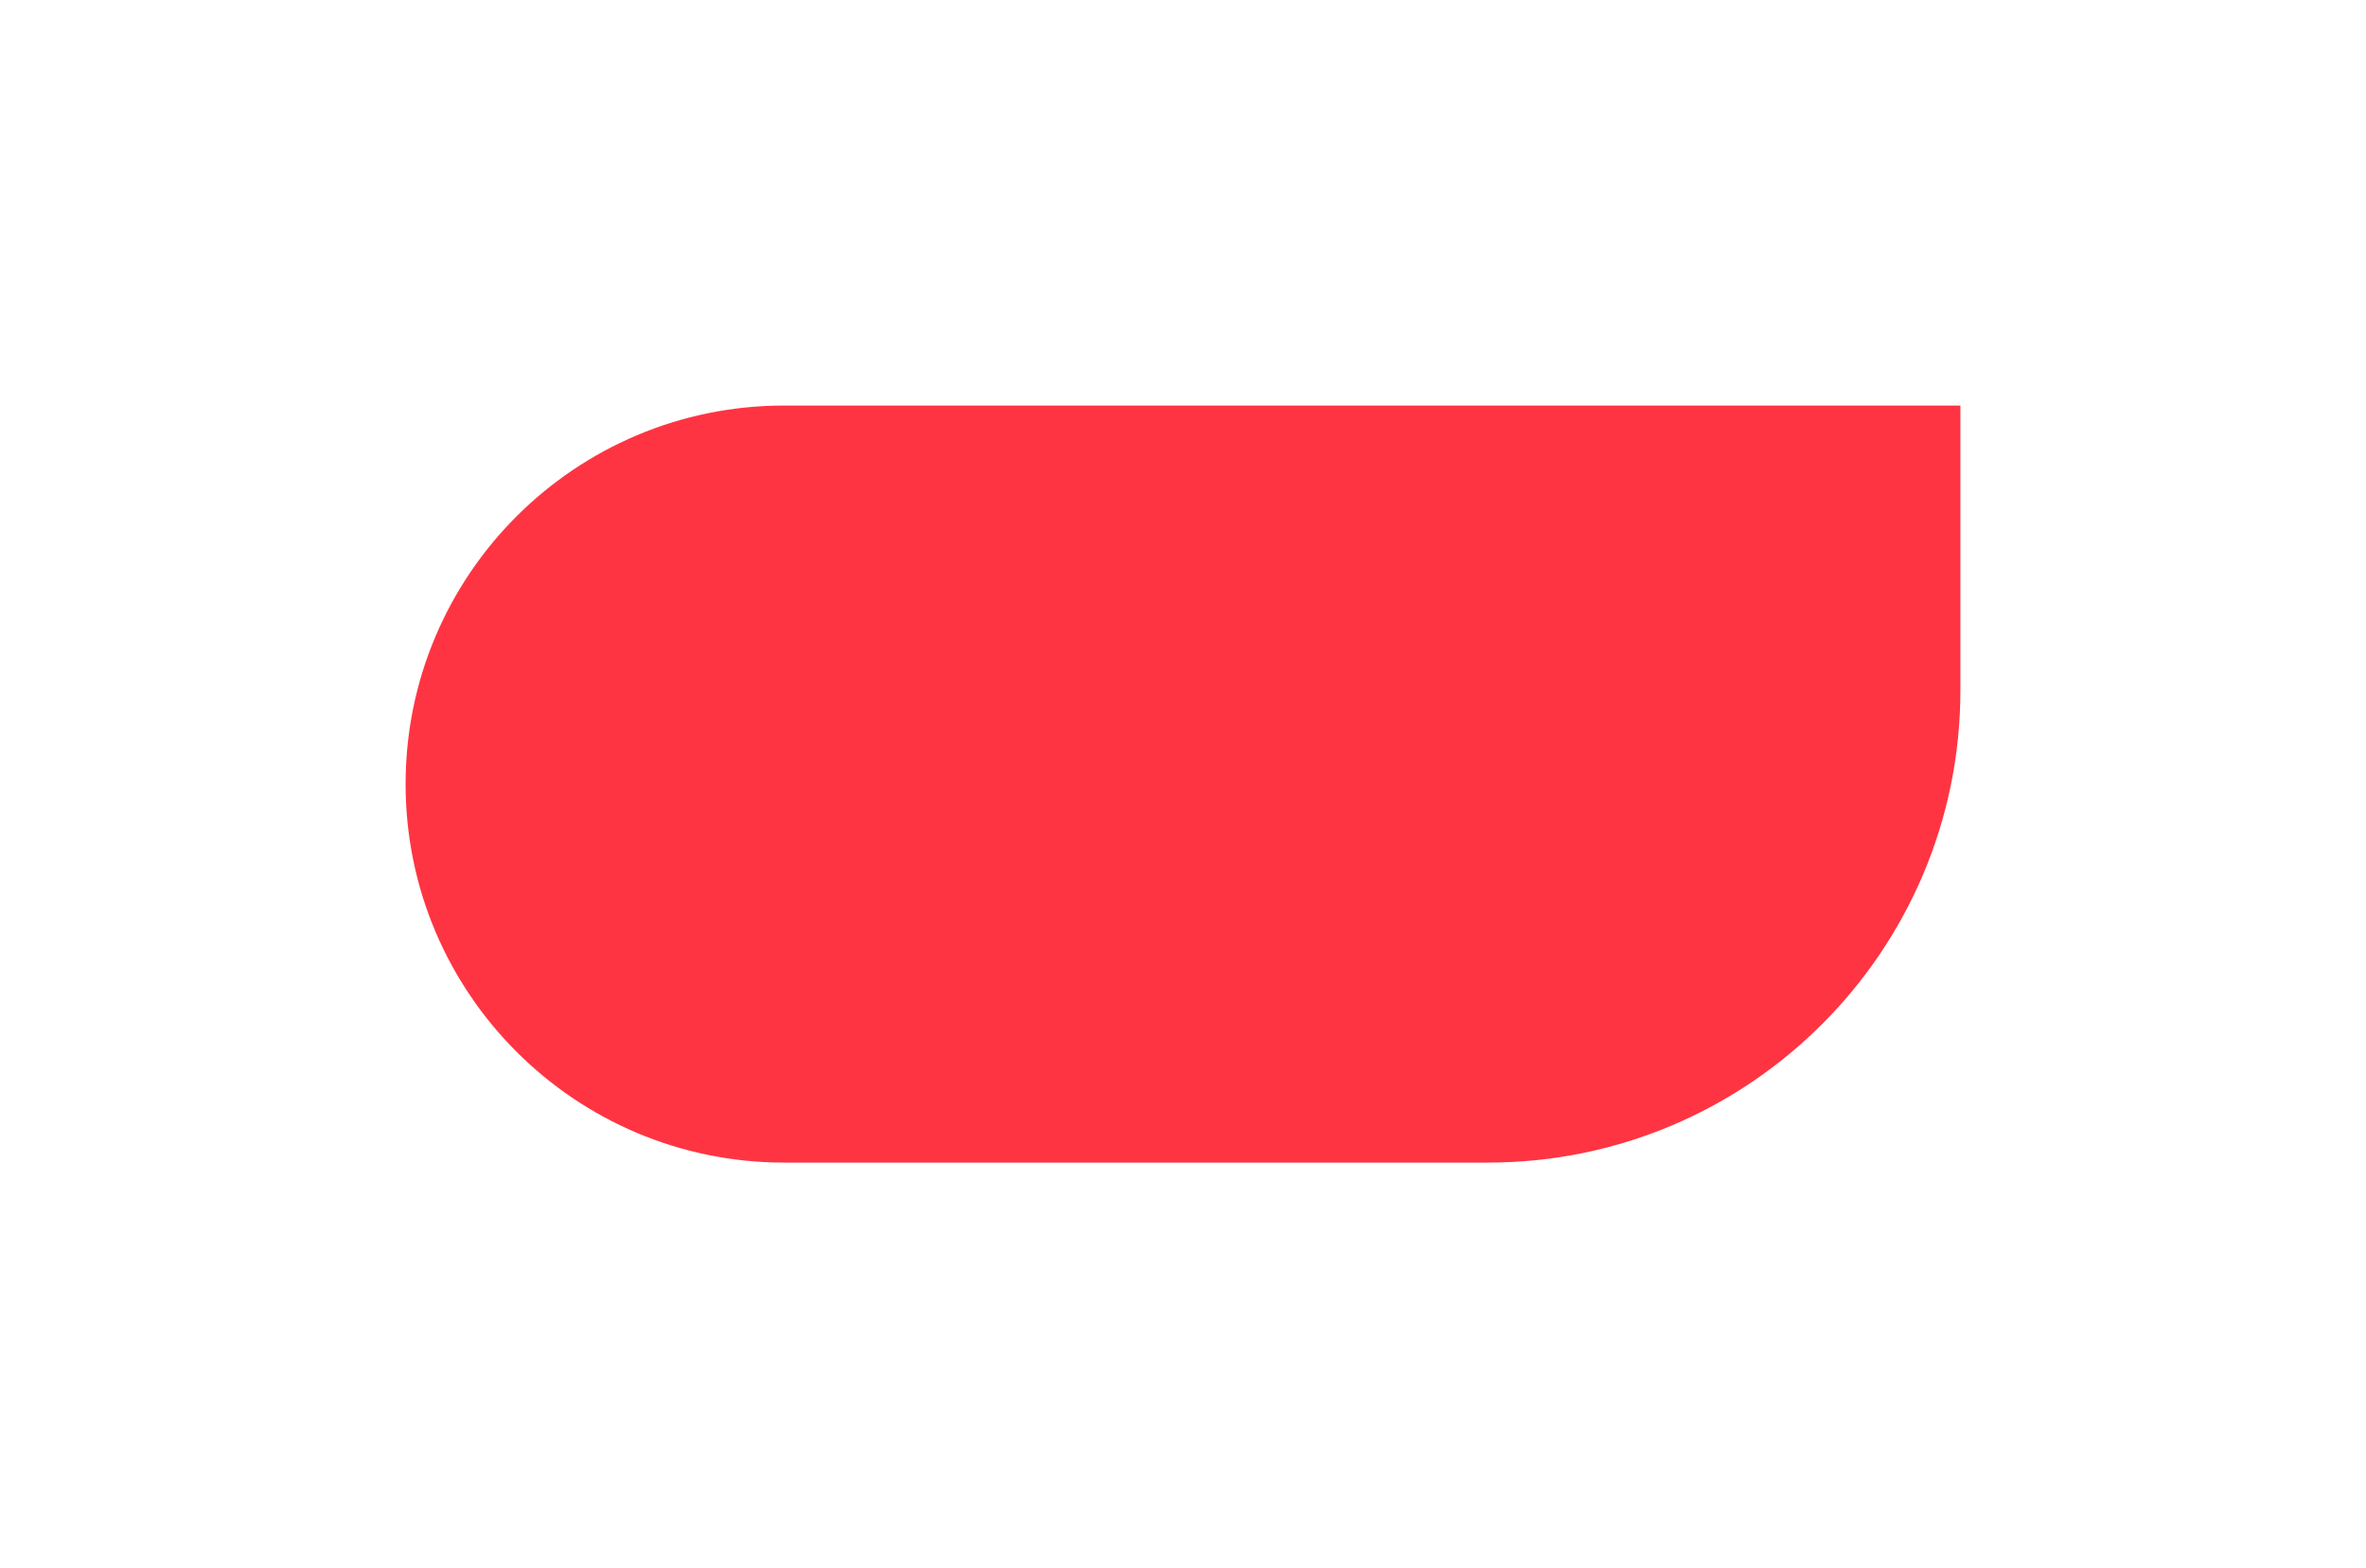 <svg width="175" height="116" viewBox="0 0 175 116" fill="none" xmlns="http://www.w3.org/2000/svg">
<g filter="url(#filter0_d_35_3235)">
<path d="M26 54C26 38.536 38.536 26 54 26H141V47.055C141 66.355 125.355 82 106.055 82H54C38.536 82 26 69.464 26 54Z" fill="#FF3442"/>
</g>
<defs>
<filter id="filter0_d_35_3235" x="0" y="0" width="175" height="116" filterUnits="userSpaceOnUse" color-interpolation-filters="sRGB">
<feFlood flood-opacity="0" result="BackgroundImageFix"/>
<feColorMatrix in="SourceAlpha" type="matrix" values="0 0 0 0 0 0 0 0 0 0 0 0 0 0 0 0 0 0 127 0" result="hardAlpha"/>
<feOffset dx="4" dy="4"/>
<feGaussianBlur stdDeviation="15"/>
<feColorMatrix type="matrix" values="0 0 0 0 0.817 0 0 0 0 0.817 0 0 0 0 0.817 0 0 0 0.25 0"/>
<feBlend mode="normal" in2="BackgroundImageFix" result="effect1_dropShadow_35_3235"/>
<feBlend mode="normal" in="SourceGraphic" in2="effect1_dropShadow_35_3235" result="shape"/>
</filter>
</defs>
</svg>
